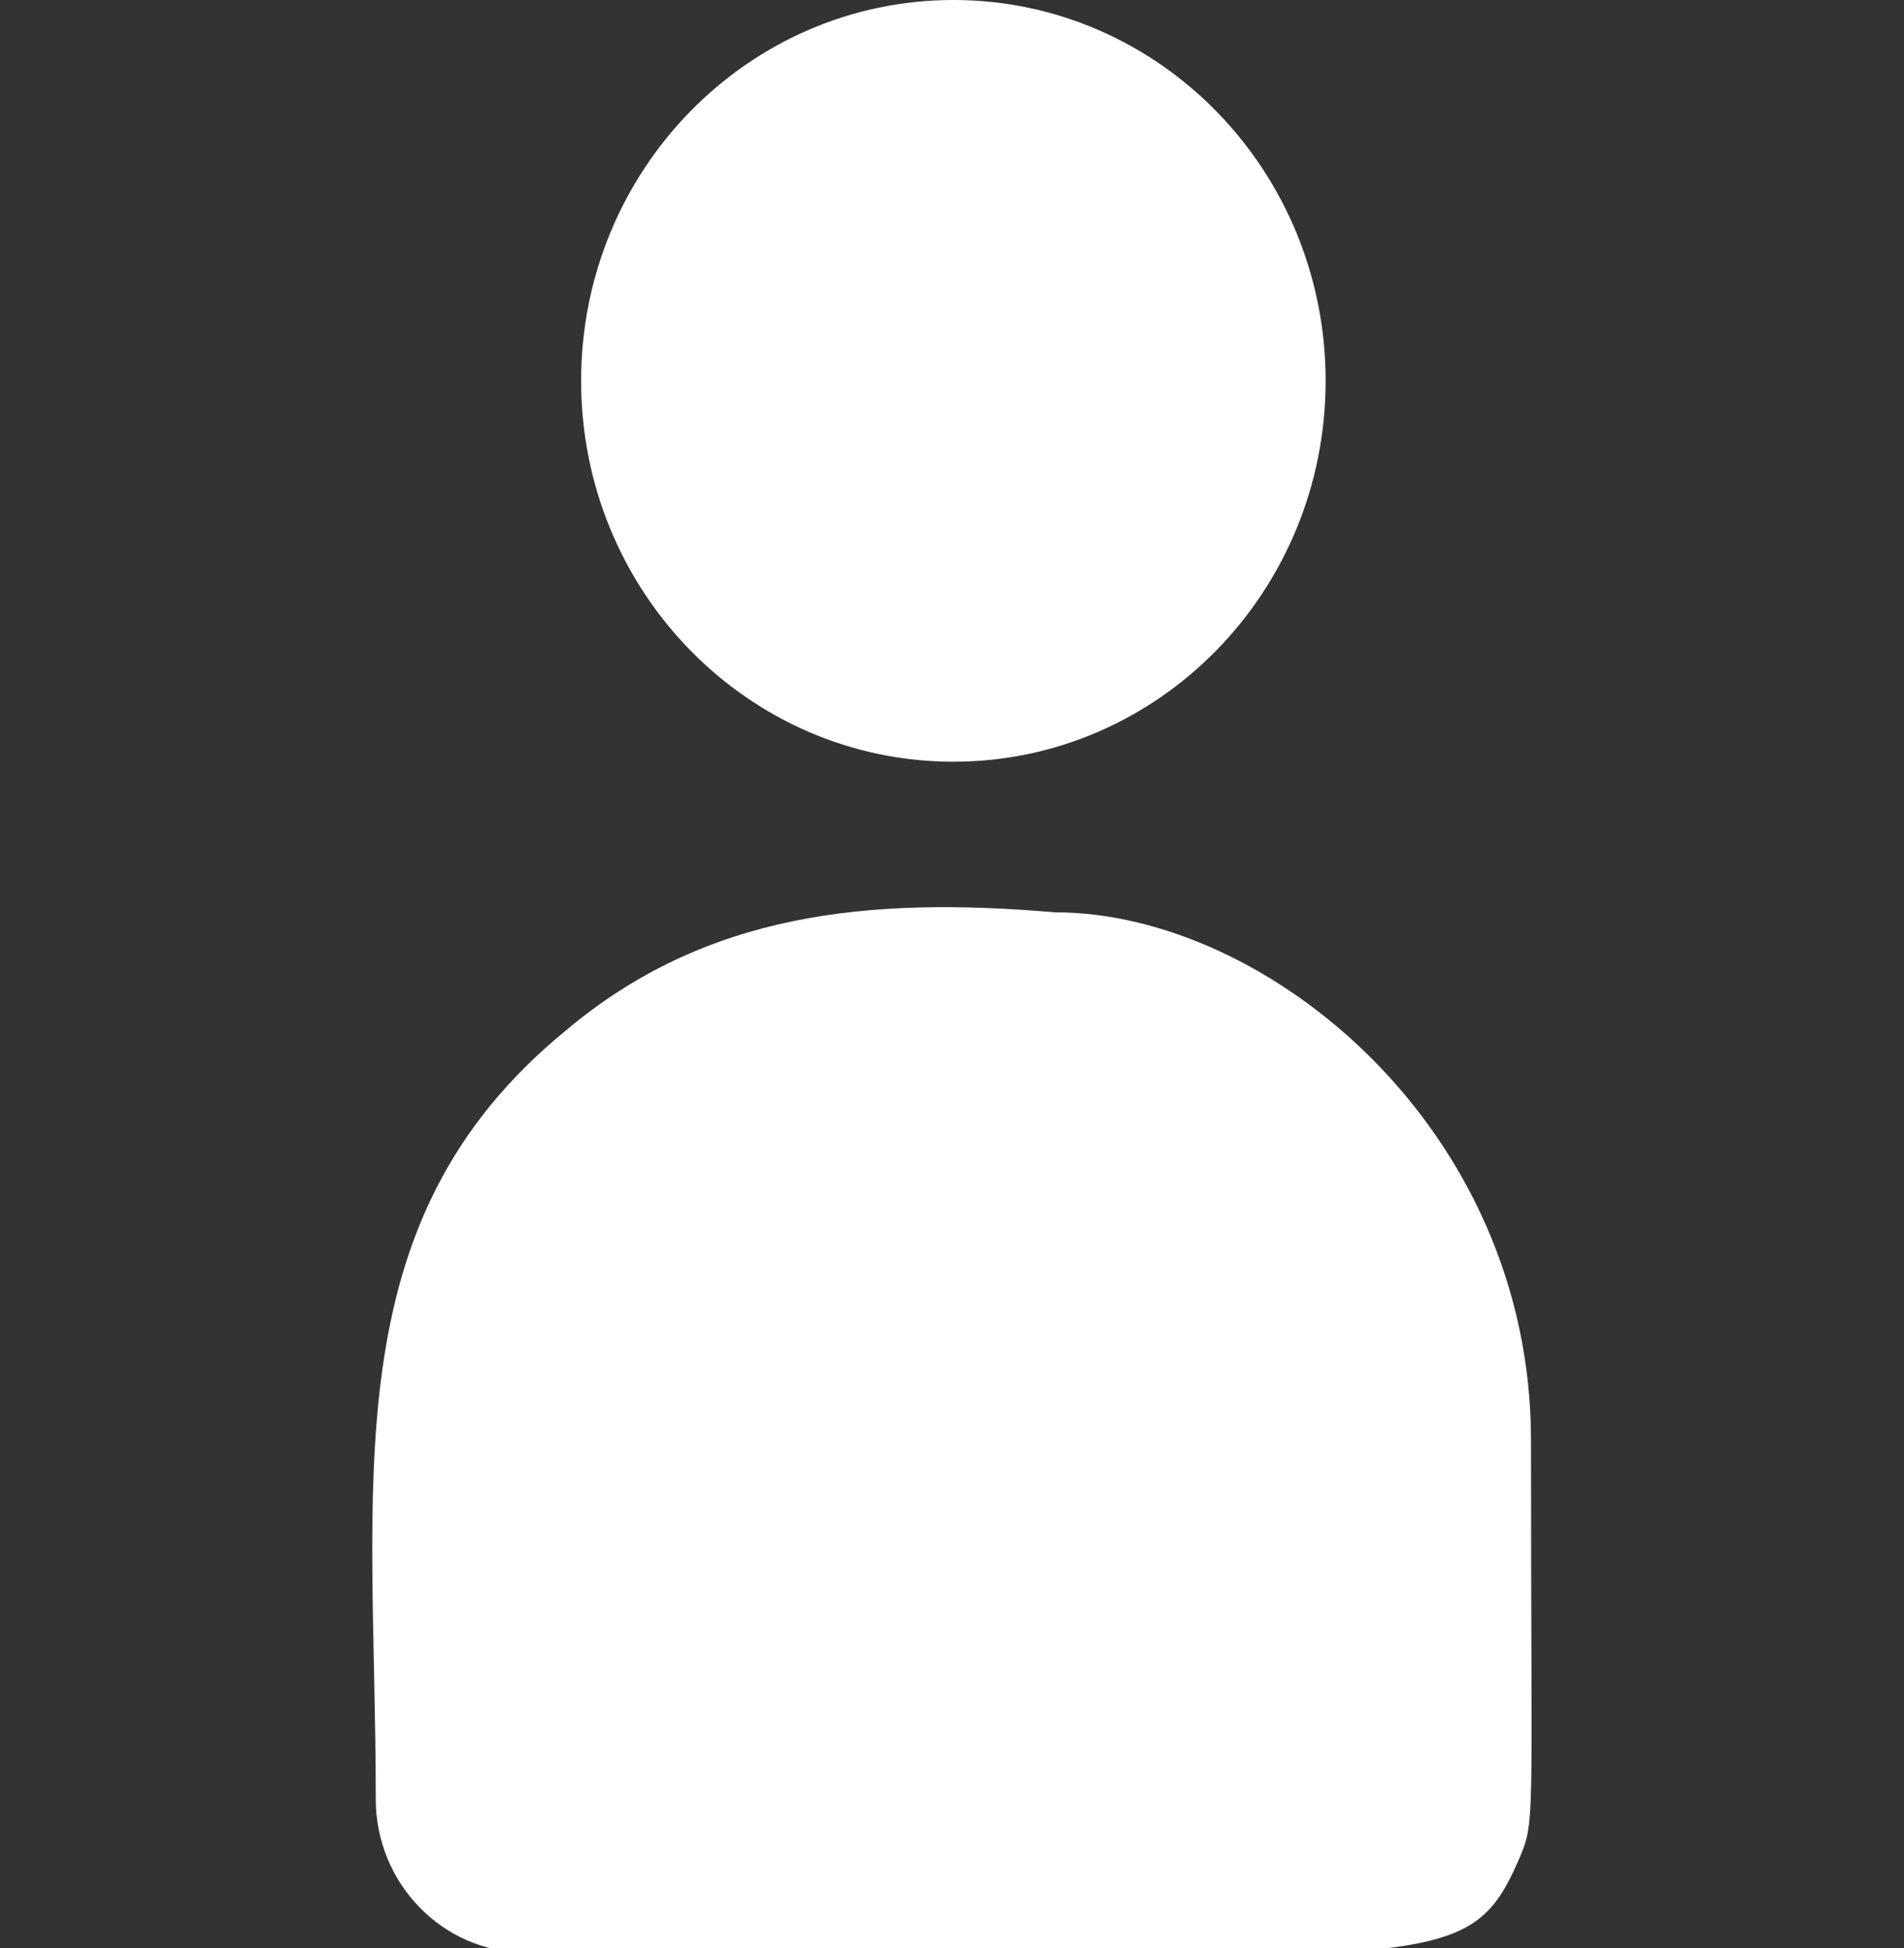 <svg width="43" height="44" viewBox="0 0 43 44" fill="none" xmlns="http://www.w3.org/2000/svg">
<rect x="0" y="0" width="43" height="44" fill="#333333" stroke="none"/>
<g clip-path="url(#clip0)">
<path d="M21.531 0C16.888 0 13.124 3.851 13.124 8.602C13.124 13.353 16.888 17.204 21.531 17.204C26.173 17.204 29.938 13.353 29.938 8.602C29.938 3.851 26.173 0 21.531 0Z" fill="white"/>
<path d="M12.767 23.285C7.466 27.63 8.486 33.48 8.486 40.636C8.486 42.53 9.991 44.099 11.87 44.099C32.266 44.099 33.078 44.772 34.288 42.031C34.684 41.105 34.576 41.4 34.576 32.532C34.576 25.489 28.616 20.606 23.832 20.606C19.606 20.245 15.934 20.61 12.767 23.285Z" fill="white"/>
</g>
<defs>
<clipPath id="clip0">
<rect width="43" height="44" fill="white"/>
</clipPath>
</defs>
</svg>
